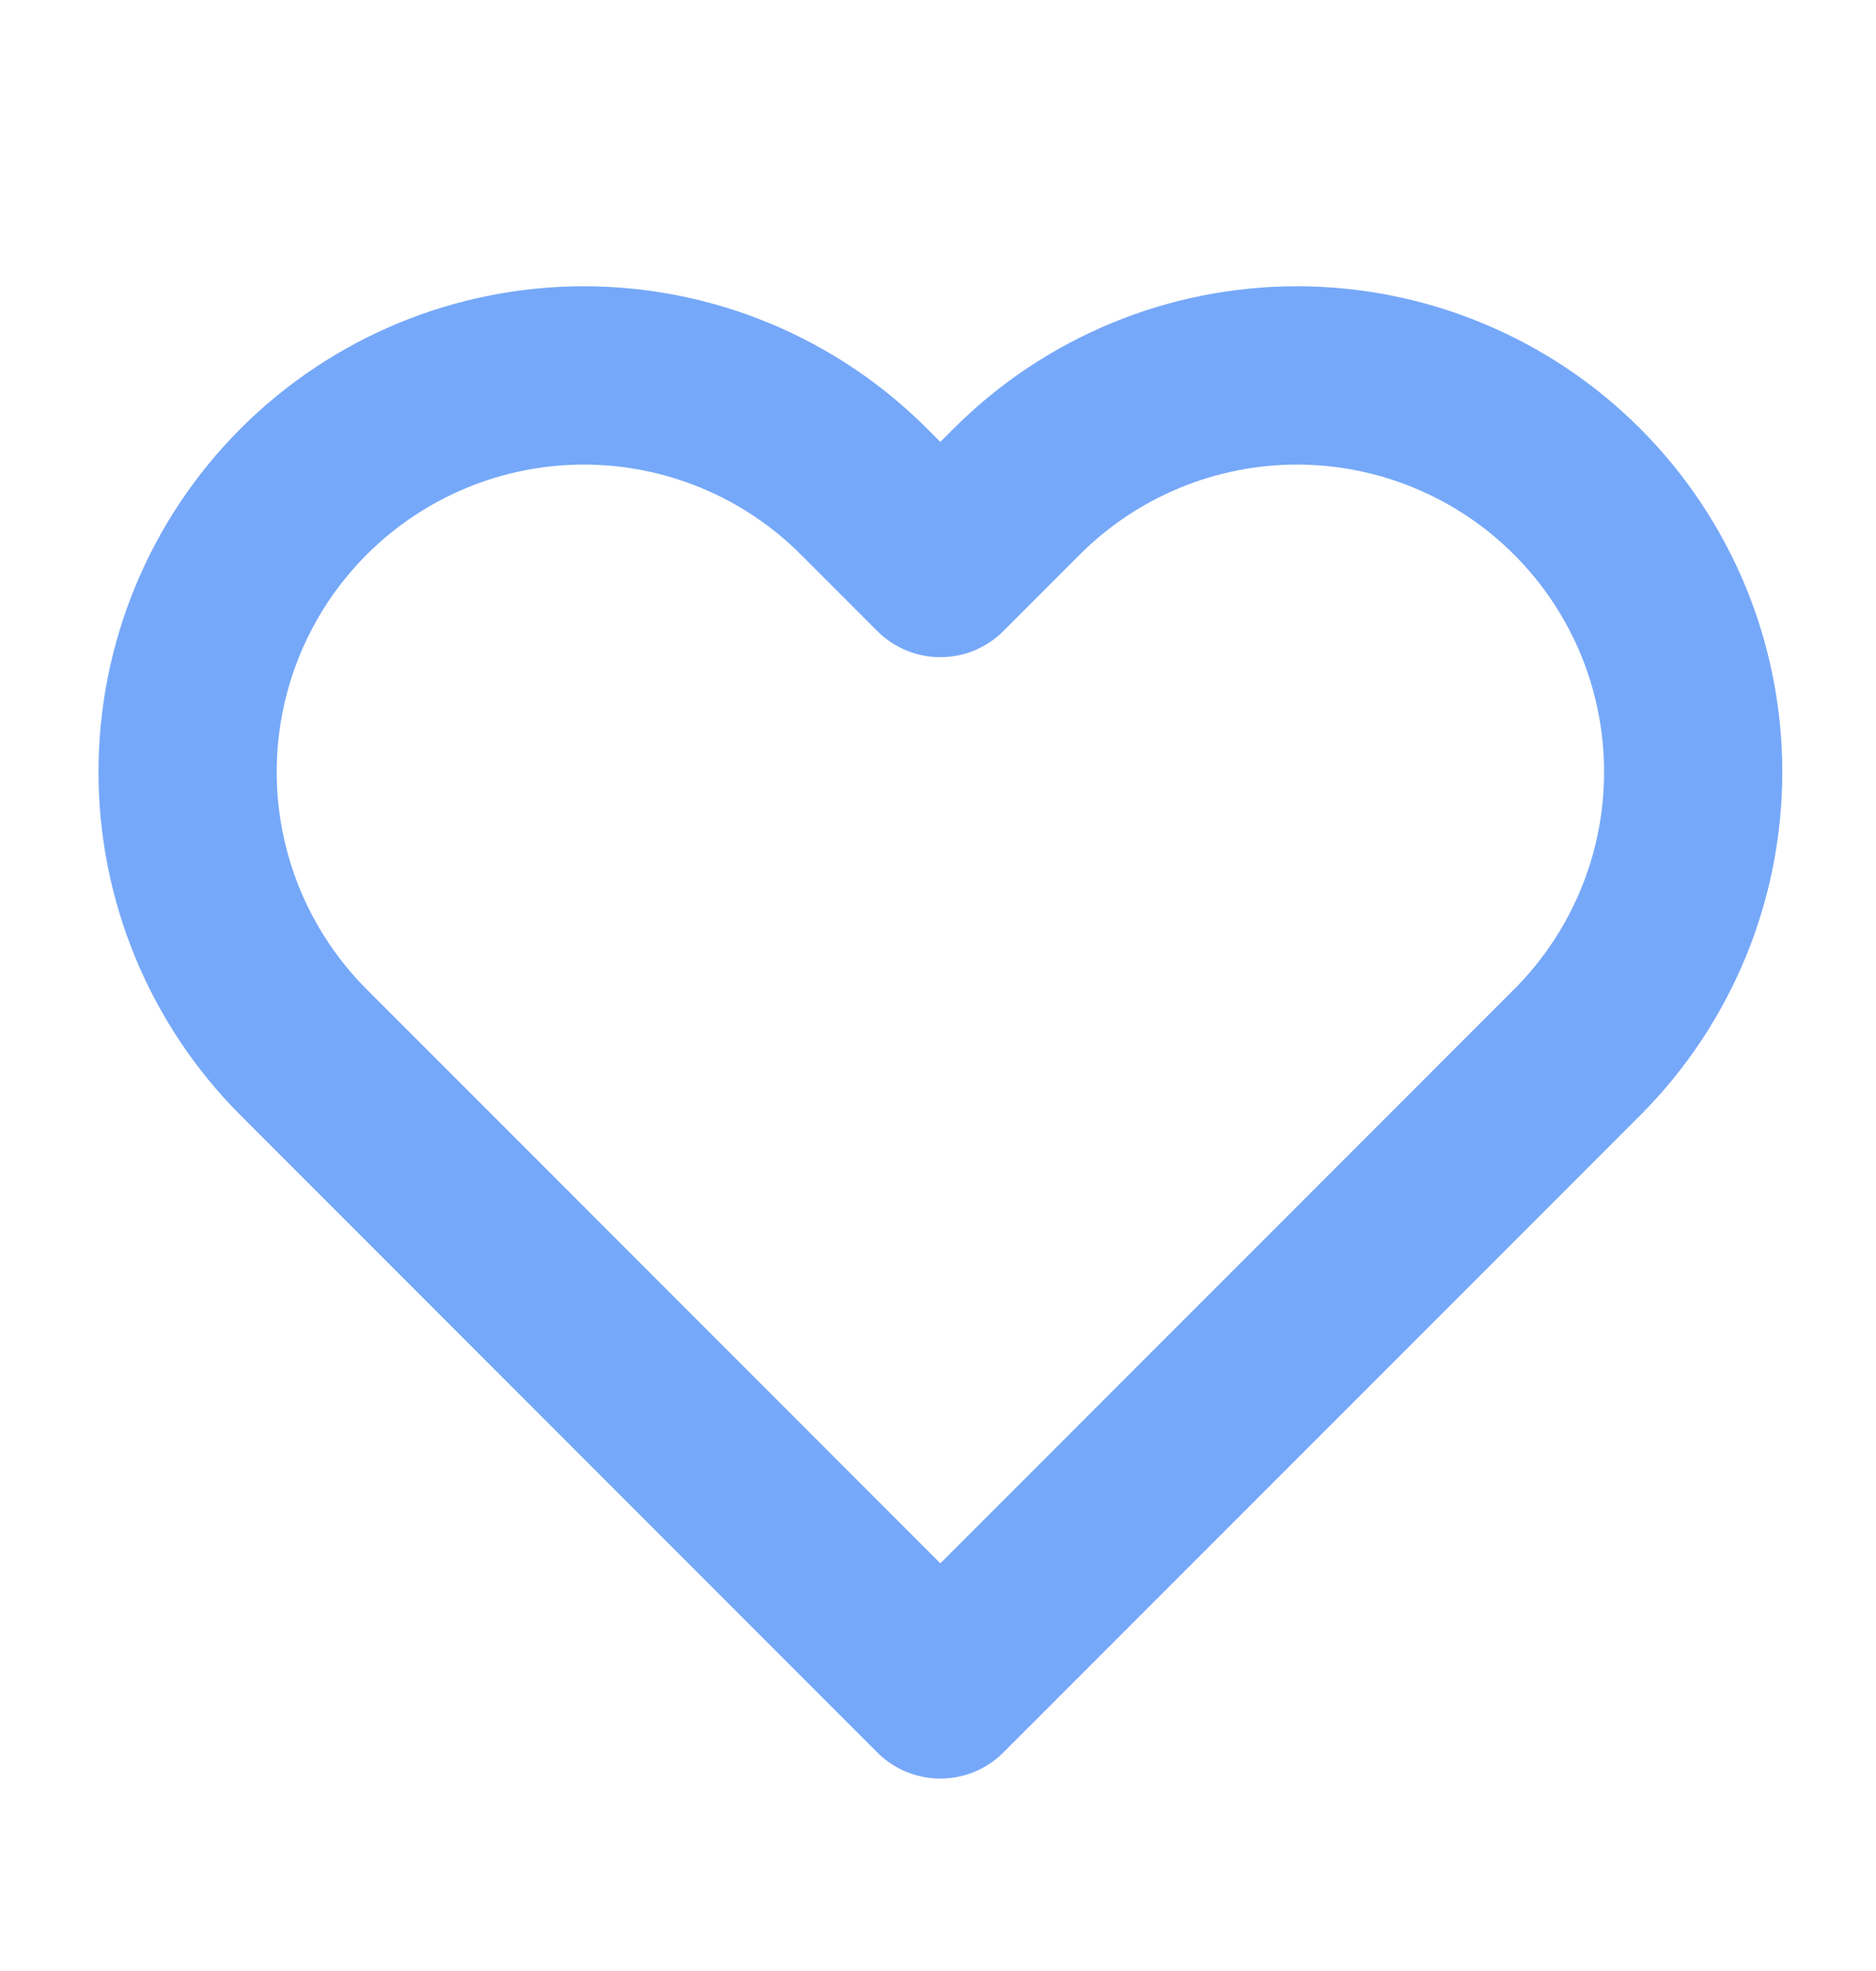 <svg width="20" height="21" viewBox="0 0 20 21" fill="none" xmlns="http://www.w3.org/2000/svg"><path d="M16.814 5.238C16.421 4.845 15.956 4.534 15.443 4.322C14.931 4.109 14.381 4 13.826 4C13.272 4 12.722 4.109 12.21 4.322C11.697 4.534 11.232 4.845 10.839 5.238L10.025 6.052L9.211 5.238C8.419 4.445 7.345 4 6.224 4C5.104 4 4.03 4.445 3.237 5.238C2.445 6.03 2 7.104 2 8.225C2 9.345 2.445 10.42 3.237 11.212L4.051 12.026L10.025 18L16 12.026L16.814 11.212C17.206 10.82 17.517 10.354 17.73 9.841C17.942 9.329 18.051 8.78 18.051 8.225C18.051 7.67 17.942 7.121 17.73 6.608C17.517 6.096 17.206 5.63 16.814 5.238V5.238Z" stroke="#76A8F9" stroke-width="1.9" stroke-linecap="round" stroke-linejoin="round"></path></svg>
  